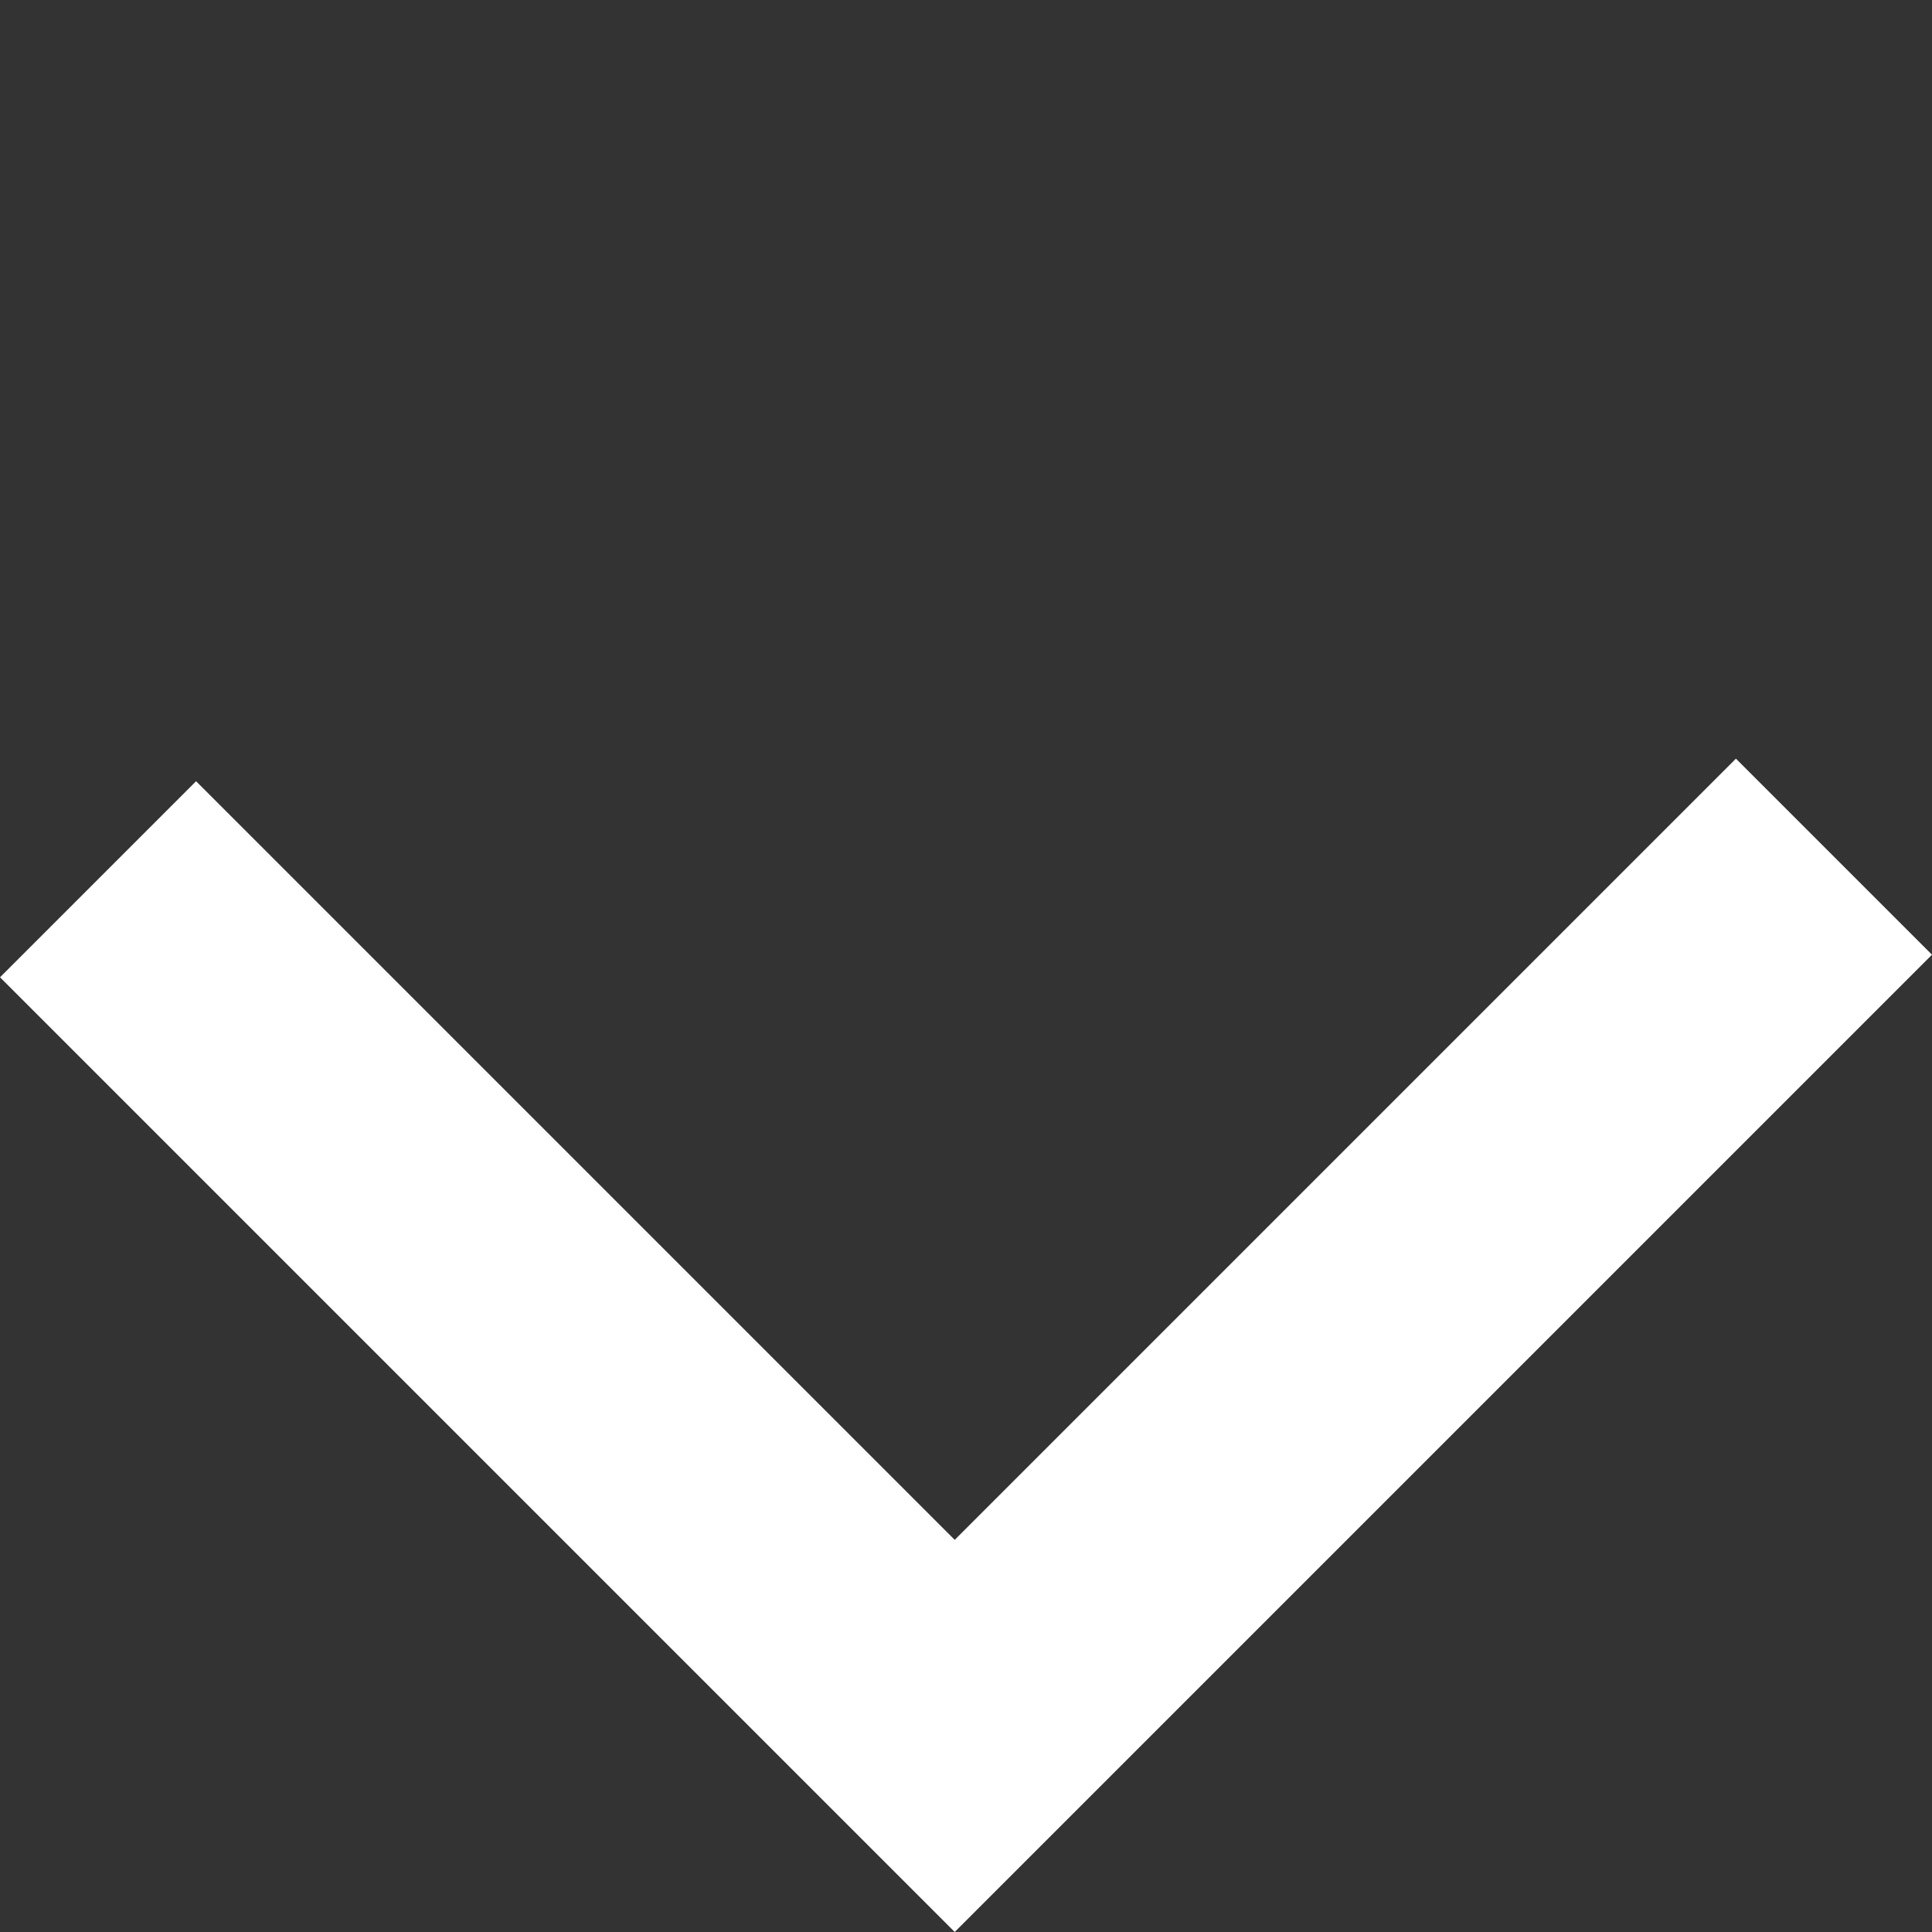 <svg xmlns="http://www.w3.org/2000/svg" width="55.741" height="55.741" viewBox="0 0 55.741 55.741">
  <rect x="0" y="0" width="55.741" height="55.741" fill="#333333" stroke="none"/>
  <path id="Контур_41301" data-name="Контур 41301" d="M8040,2256.43h35.875v34.954" transform="translate(7333.588 -4064.885) rotate(135)" fill="none" stroke="#fff" stroke-width="8"/>
</svg>
